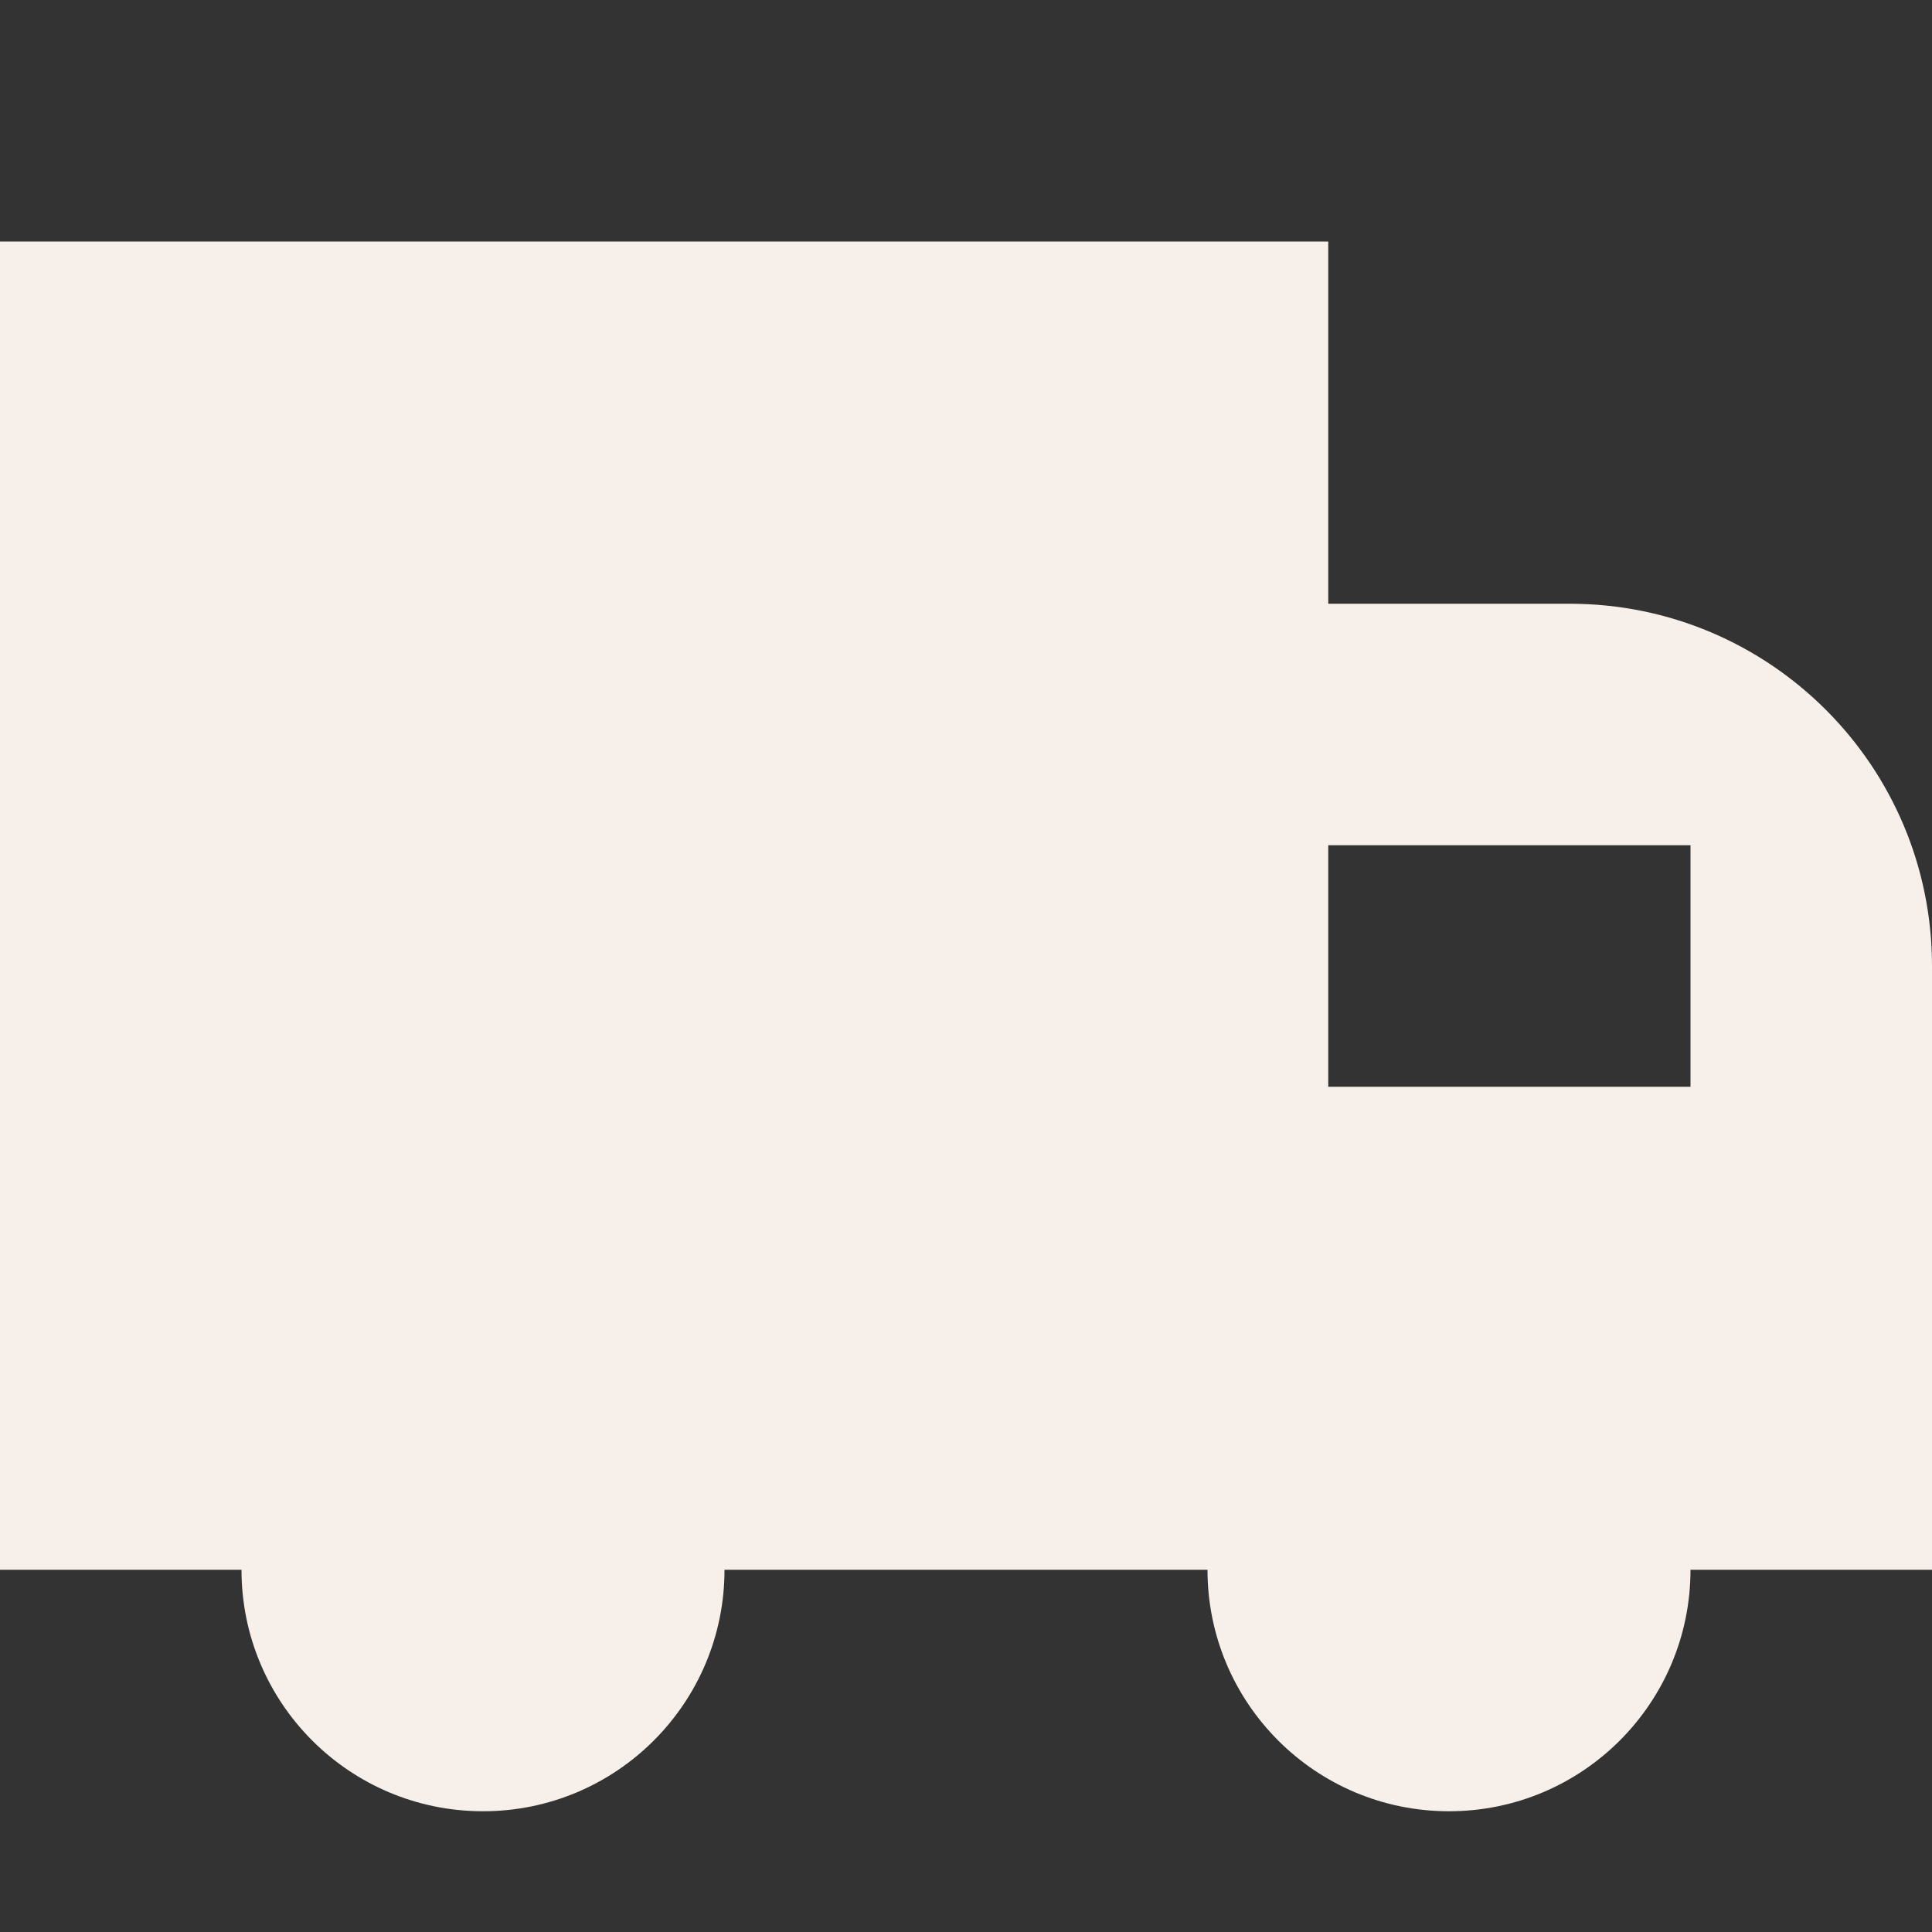 <svg width="16" height="16" viewBox="0 0 16 16" fill="none" xmlns="http://www.w3.org/2000/svg">
<rect x="0" y="0" width="16" height="16" fill="#333333" stroke="none"/>
<path fill-rule="evenodd" clip-rule="evenodd" d="M11 2H0V13H2C2 14.105 2.895 15 4 15C5.105 15 6 14.105 6 13H10C10 14.105 10.895 15 12 15C13.105 15 14 14.105 14 13H16V8C16 6.343 14.657 5 13 5H11V2ZM11 7V9H14V7H11Z" fill="#F7F0EA"/>
</svg>
